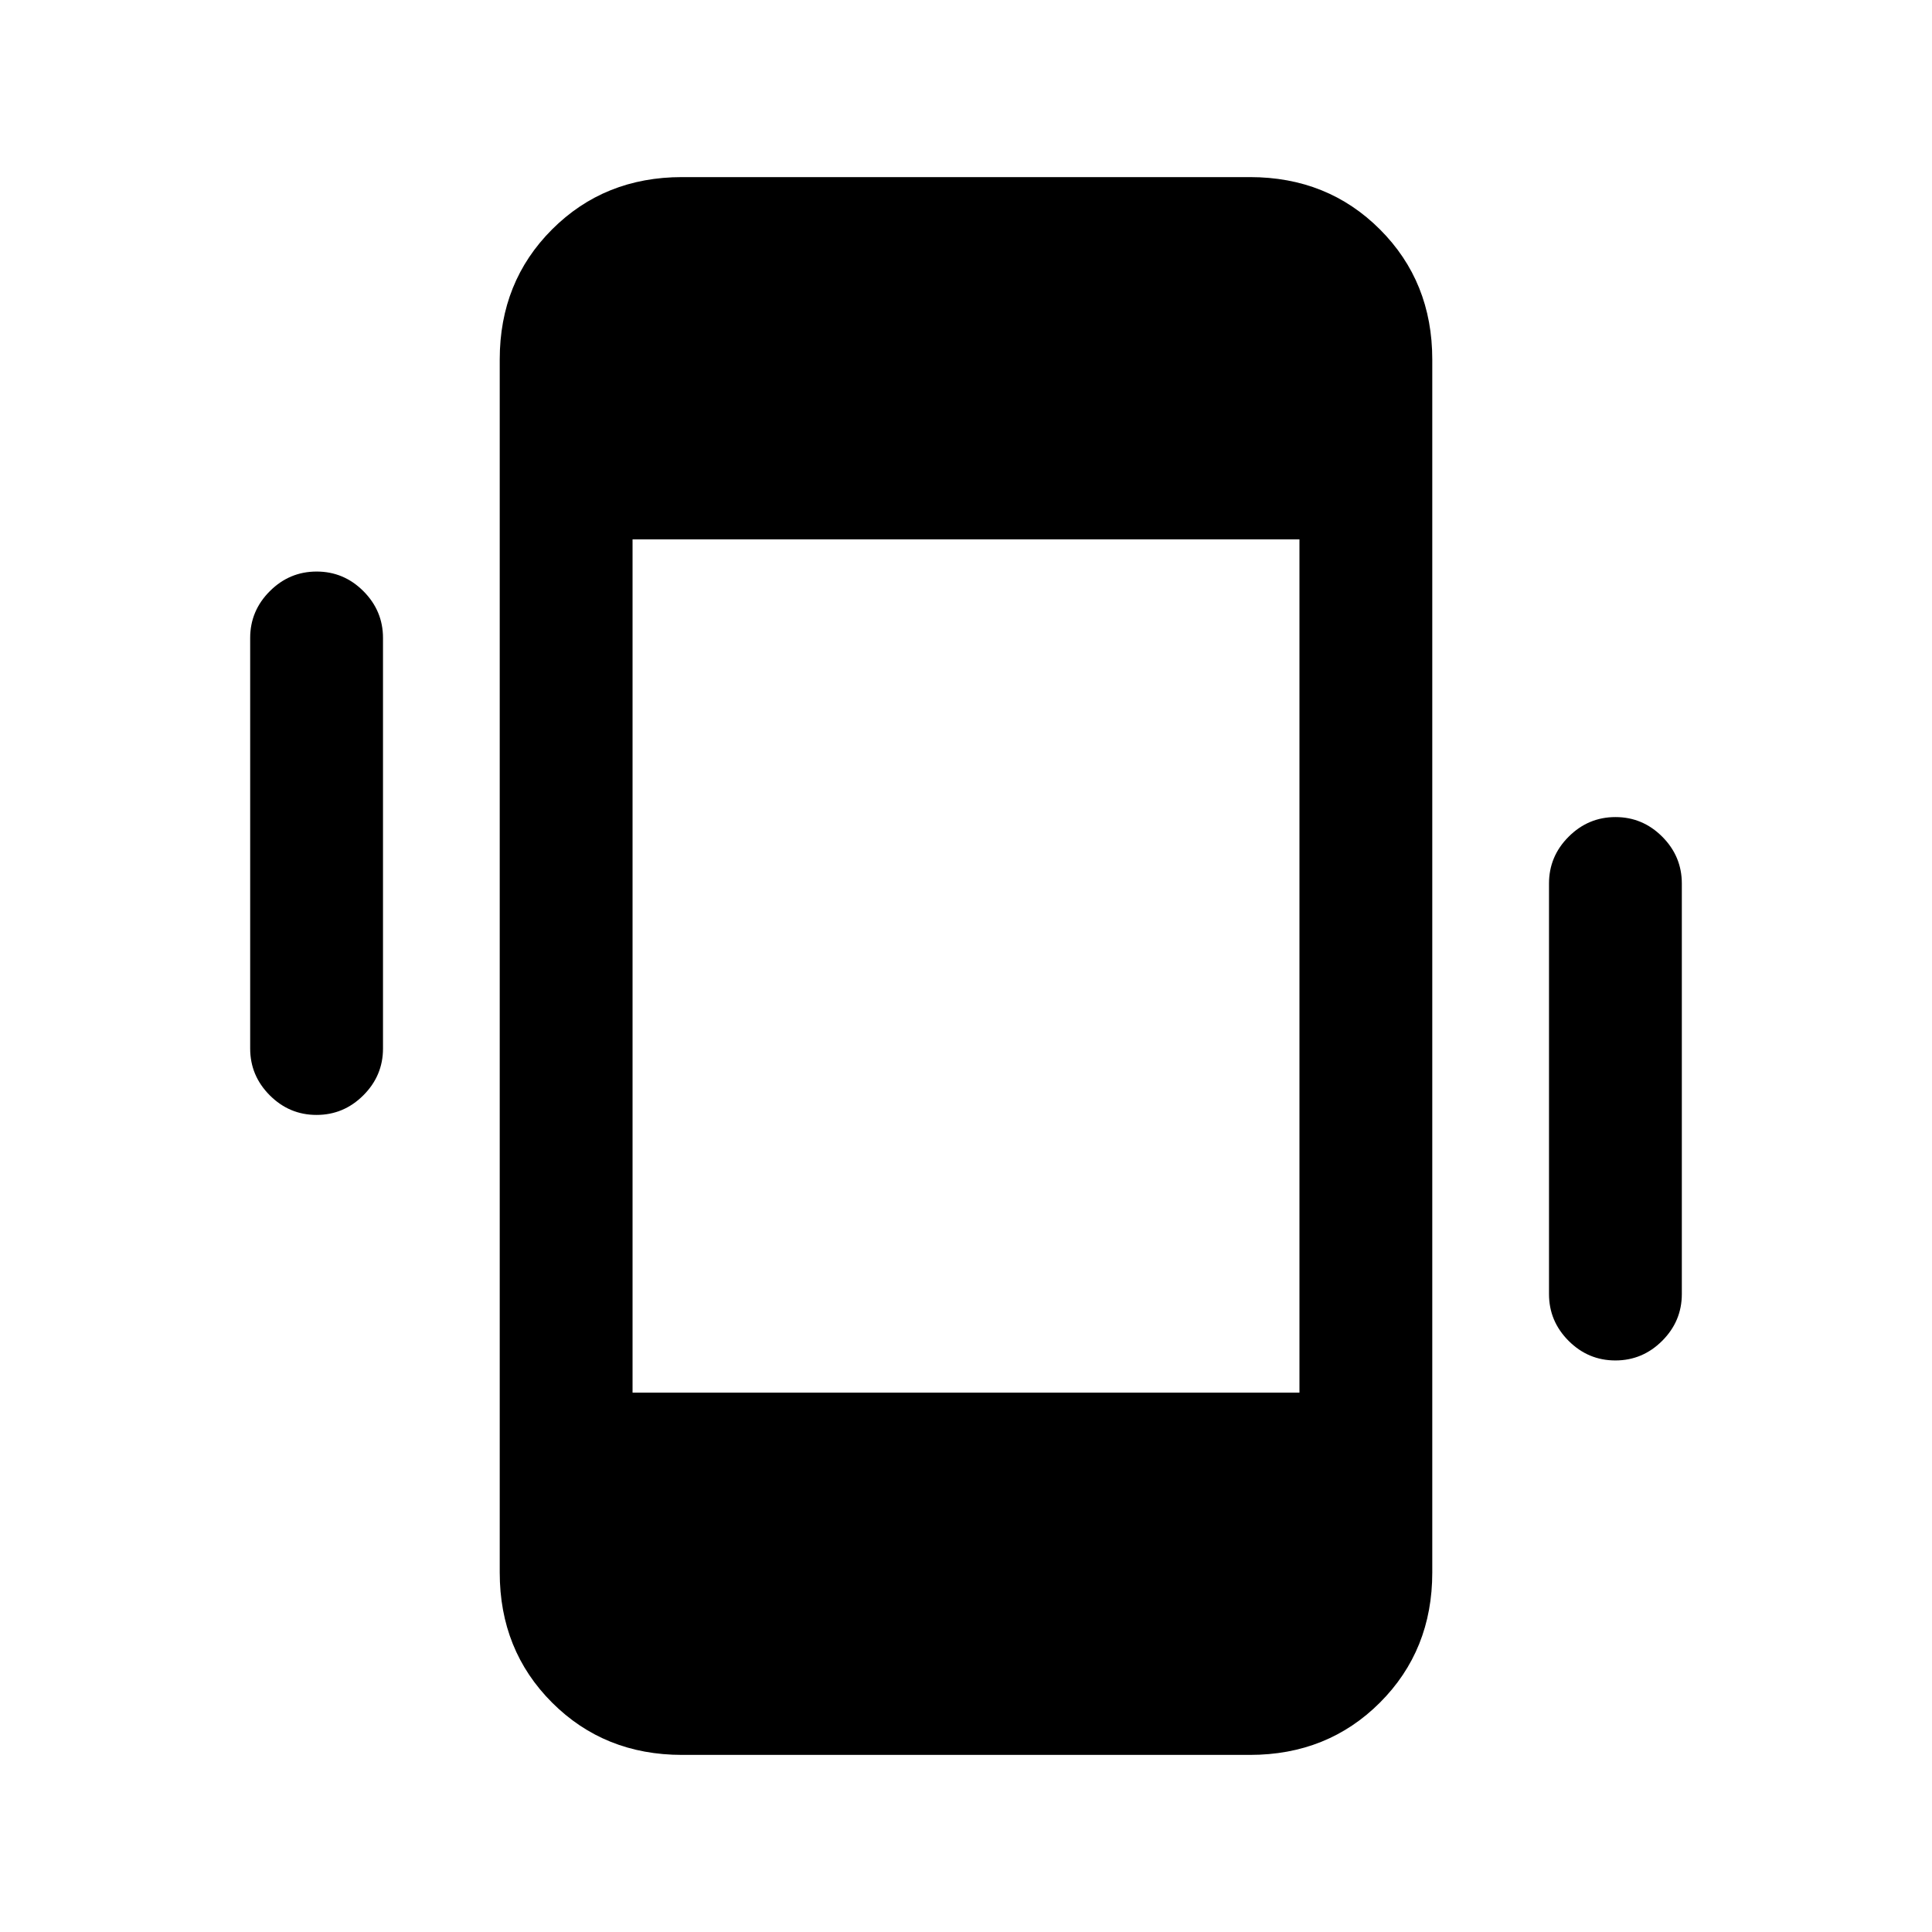 <svg xmlns="http://www.w3.org/2000/svg" height="24" viewBox="0 -960 960 960" width="24"><path d="M157.28-406q-13.51 0-23.24-9.75-9.73-9.75-9.73-23.25v-204q0-13.5 9.76-23.25 9.75-9.75 23.26-9.75 13.52 0 23.25 9.75t9.73 23.25v204q0 13.5-9.76 23.25T157.28-406Zm645.39 122q-13.52 0-23.25-9.75T769.69-317v-204q0-13.5 9.76-23.25t23.27-9.75q13.51 0 23.24 9.75 9.73 9.75 9.73 23.25v204q0 13.5-9.76 23.25-9.75 9.75-23.26 9.75ZM338.92-88q-38.61 0-64.61-26t-26-64.62v-602.76q0-38.62 26-64.62 26-26 64.61-26h282.16q38.61 0 64.61 26t26 64.62v602.76q0 38.62-26 64.62-26 26-64.61 26H338.92Zm-24.61-180h331.38v-424H314.31v424Z"/></svg>